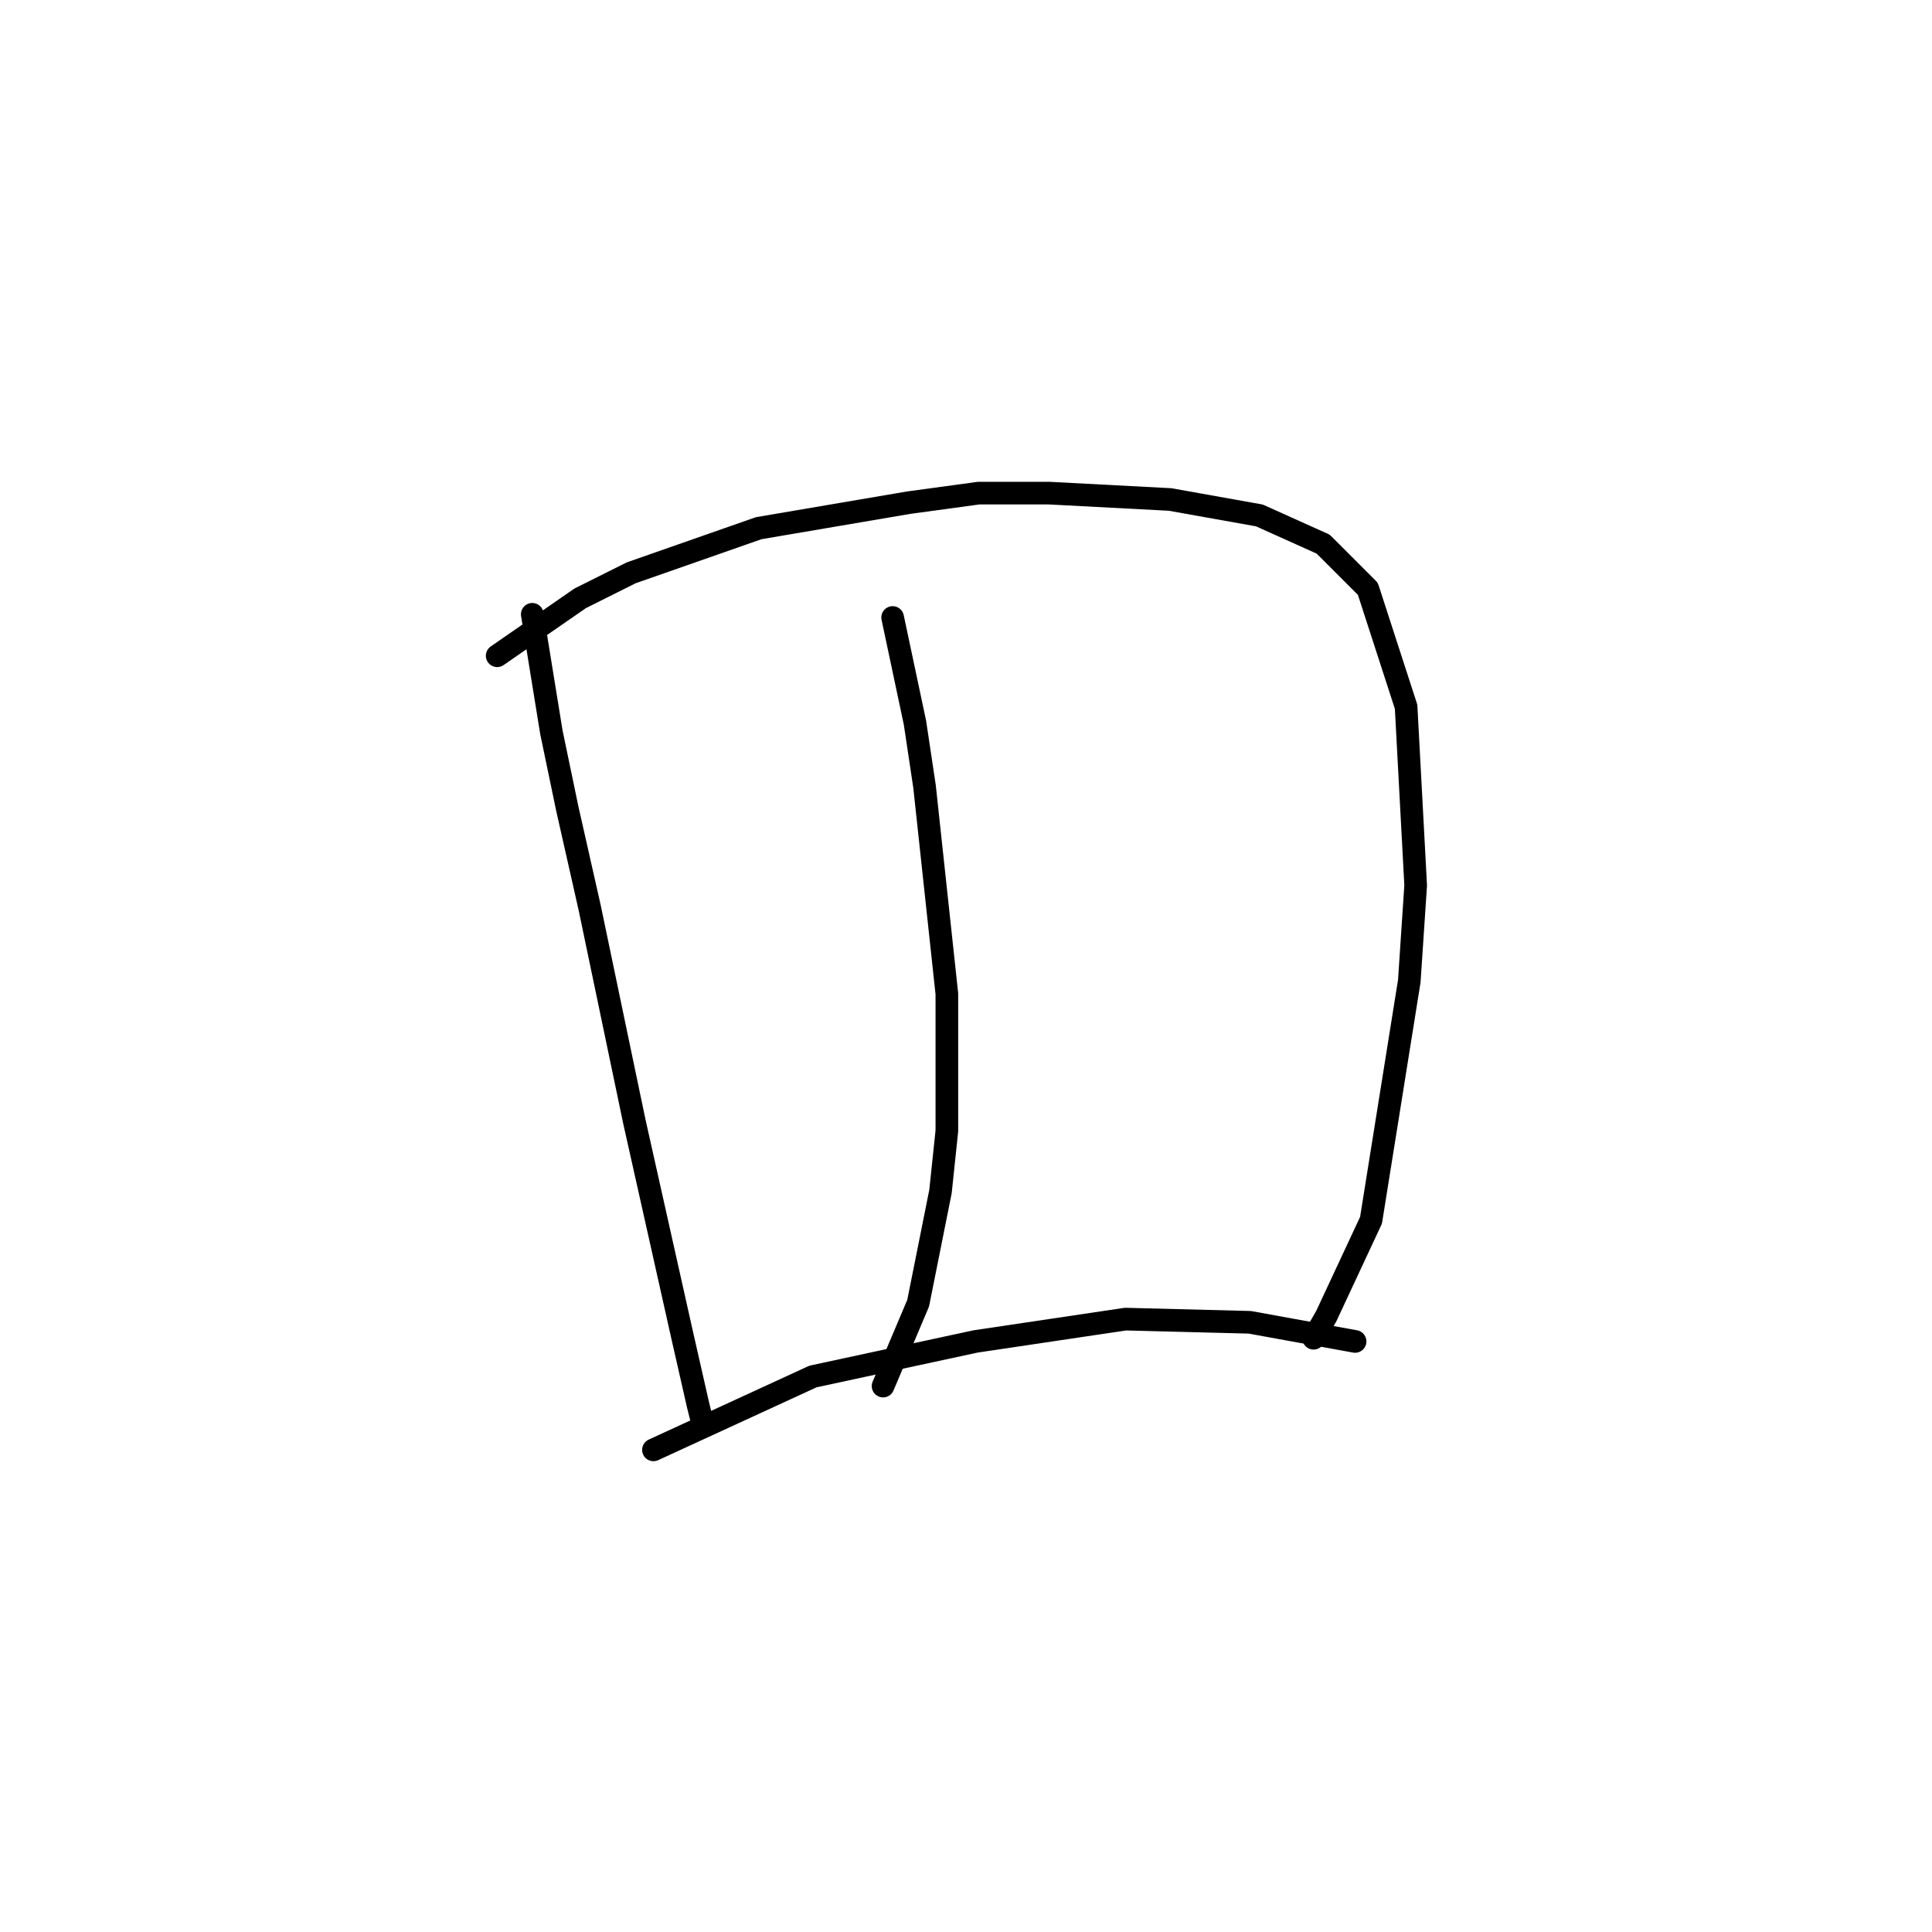<?xml version="1.0" standalone="no"?>
    <svg width="256" height="256" xmlns="http://www.w3.org/2000/svg" version="1.1">
    <polyline stroke="black" stroke-width="3" stroke-linecap="round" fill="transparent" stroke-linejoin="round" points="70.528 81.398 73.063 97.034 75.176 107.176 78.134 120.276 84.05 148.59 90.389 176.903 92.502 186.2 92.925 187.89 92.925 187.89 " />
        <polyline stroke="black" stroke-width="3" stroke-linecap="round" fill="transparent" stroke-linejoin="round" points="65.879 86.892 76.867 79.286 83.628 75.905 100.531 69.989 120.393 66.608 129.69 65.34 138.987 65.34 155.045 66.185 166.877 68.298 175.329 72.102 181.245 78.018 186.316 93.653 187.584 117.318 186.739 129.996 181.668 161.69 175.751 174.367 174.061 177.325 174.061 177.325 " />
        <polyline stroke="black" stroke-width="3" stroke-linecap="round" fill="transparent" stroke-linejoin="round" points="118.28 81.821 121.238 95.766 122.506 104.218 125.464 131.686 125.464 149.857 124.619 157.886 121.661 172.677 117.012 183.664 117.012 183.664 " />
        <polyline stroke="black" stroke-width="3" stroke-linecap="round" fill="transparent" stroke-linejoin="round" points="86.586 192.116 107.715 182.396 129.267 177.748 149.129 174.79 165.609 175.212 179.555 177.748 179.555 177.748 " />
        </svg>